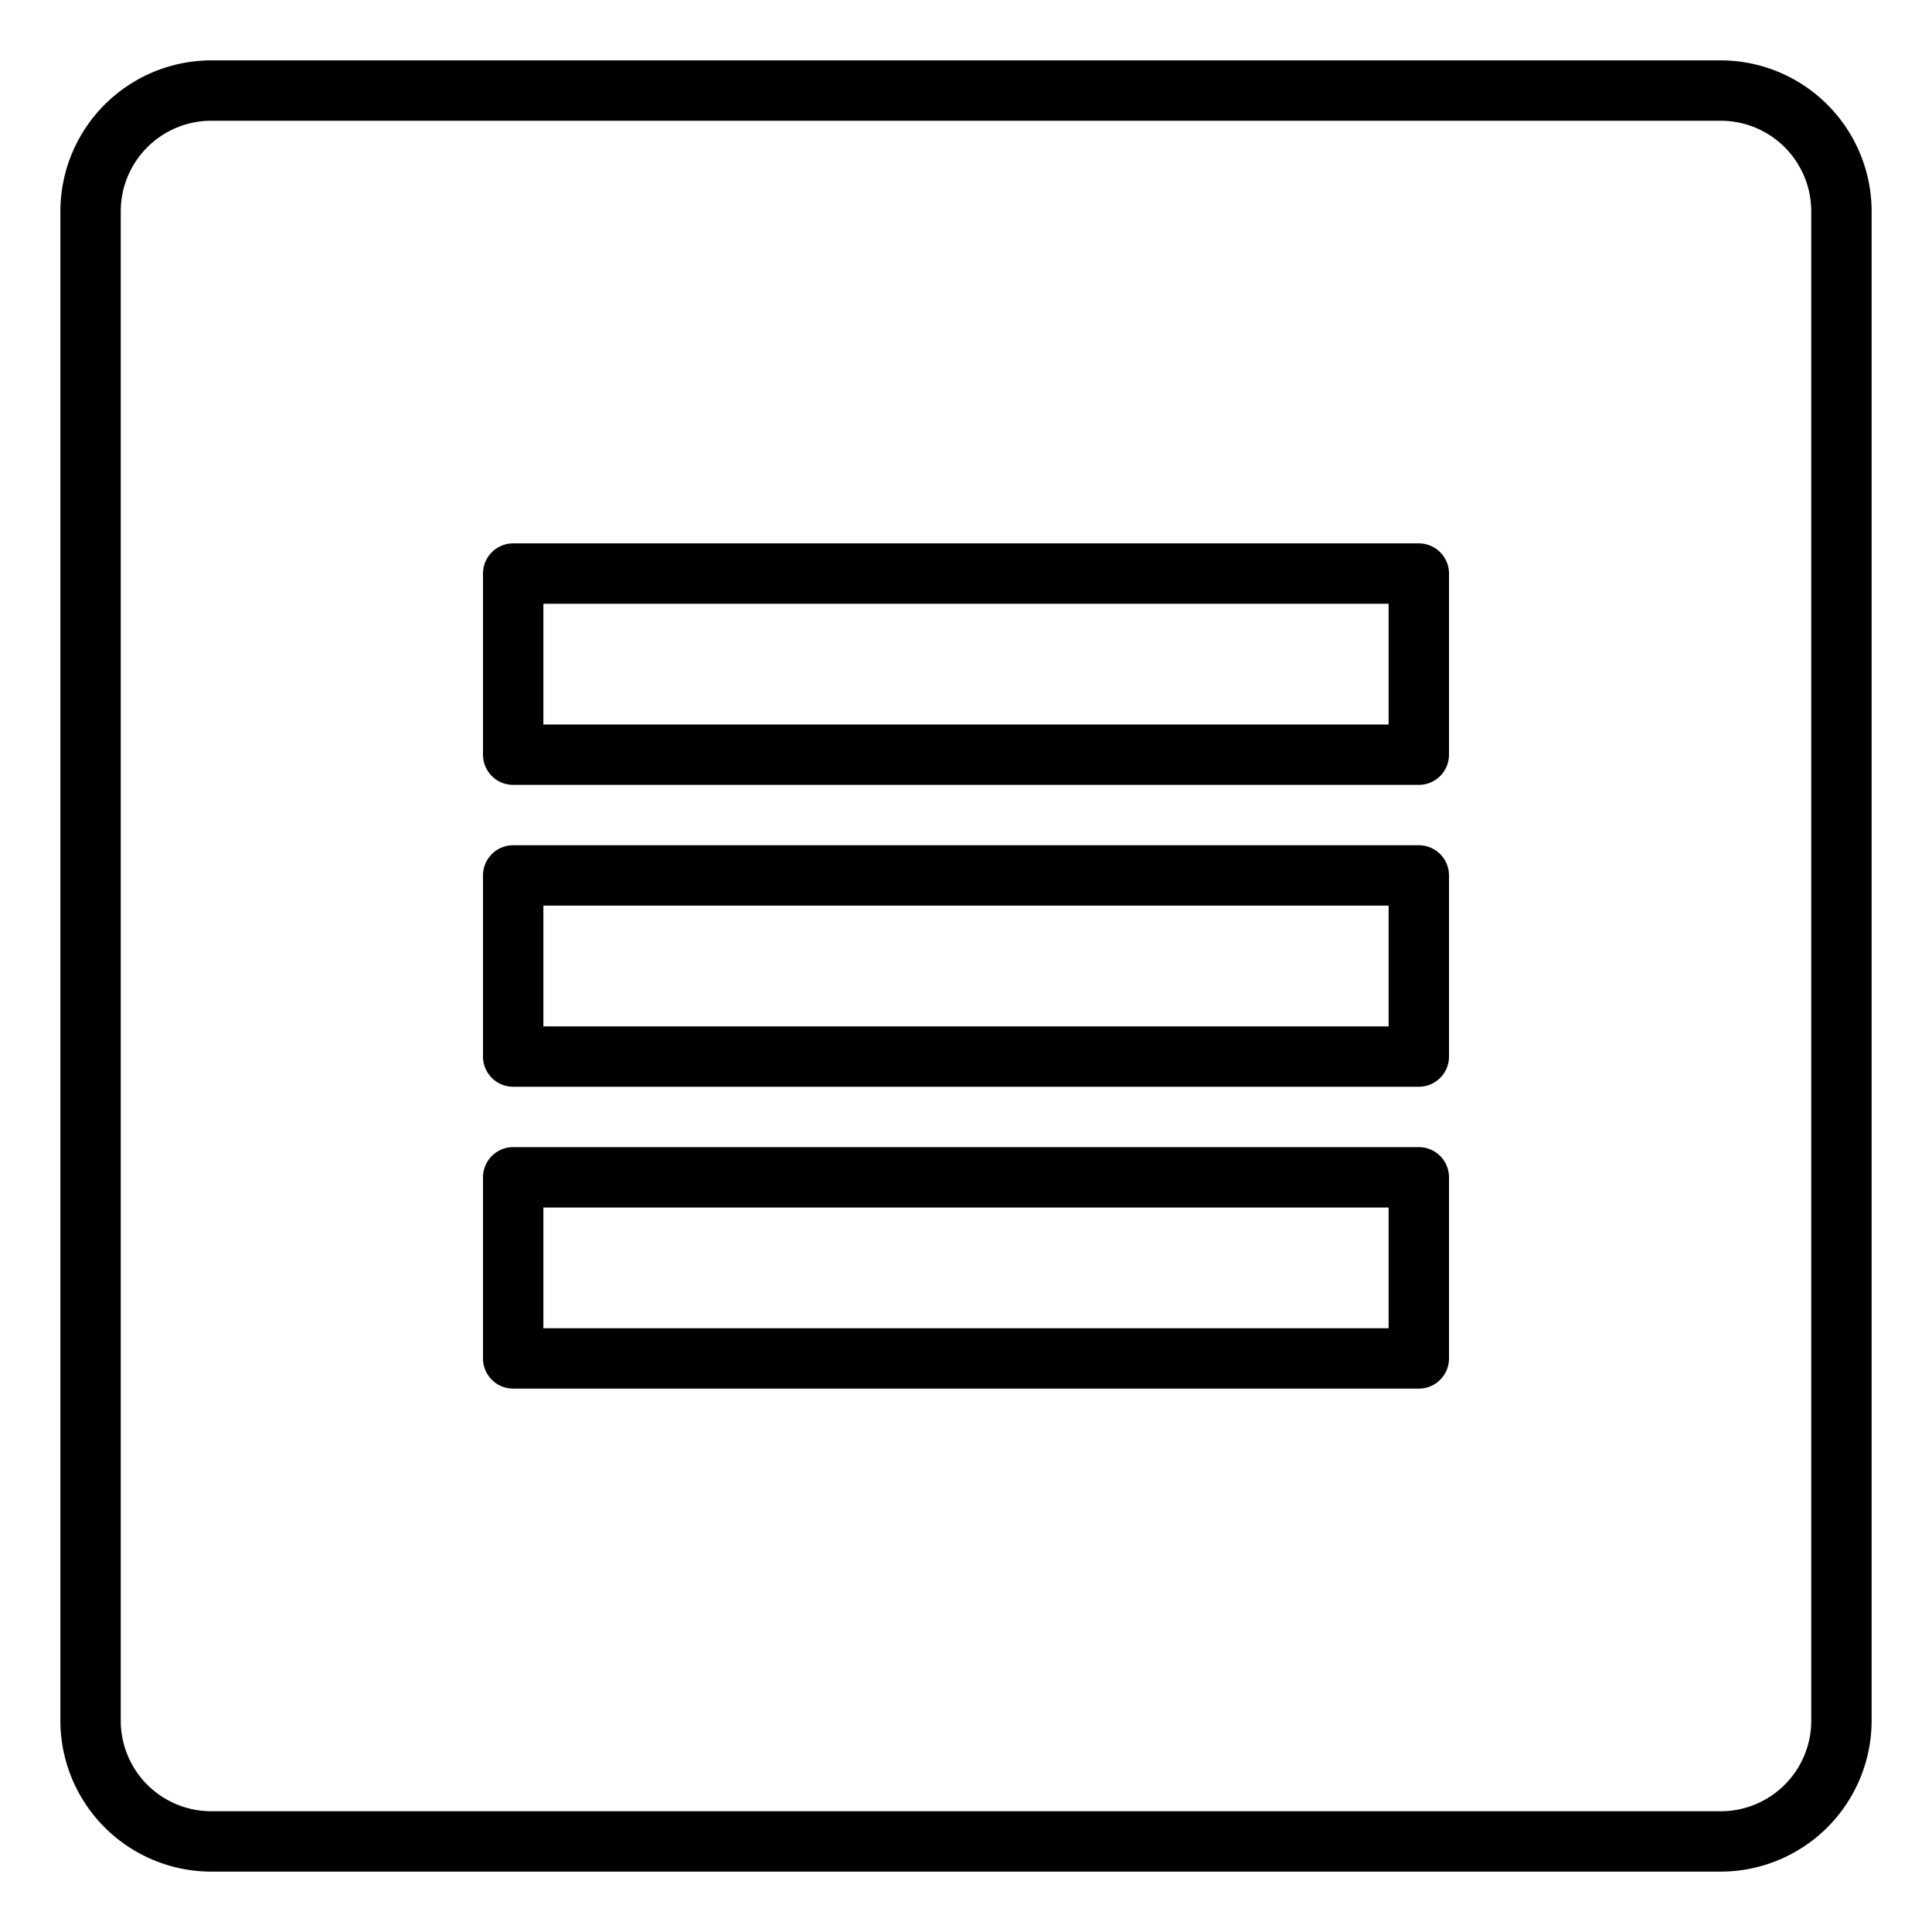 <svg height="512" viewBox="0 0 64 64" width="512" xmlns="http://www.w3.org/2000/svg"><g id="menu-arrow-direction-button-pointer"><path d="m57 62h-50a5.006 5.006 0 0 1 -5-5v-50a5.006 5.006 0 0 1 5-5h50a5.006 5.006 0 0 1 5 5v50a5.006 5.006 0 0 1 -5 5zm-50-58a3 3 0 0 0 -3 3v50a3 3 0 0 0 3 3h50a3 3 0 0 0 3-3v-50a3 3 0 0 0 -3-3z"/><path d="m47 36h-30a1 1 0 0 1 -1-1v-6a1 1 0 0 1 1-1h30a1 1 0 0 1 1 1v6a1 1 0 0 1 -1 1zm-29-2h28v-4h-28z"/><path d="m47 26h-30a1 1 0 0 1 -1-1v-6a1 1 0 0 1 1-1h30a1 1 0 0 1 1 1v6a1 1 0 0 1 -1 1zm-29-2h28v-4h-28z"/><path d="m47 46h-30a1 1 0 0 1 -1-1v-6a1 1 0 0 1 1-1h30a1 1 0 0 1 1 1v6a1 1 0 0 1 -1 1zm-29-2h28v-4h-28z"/></g></svg>